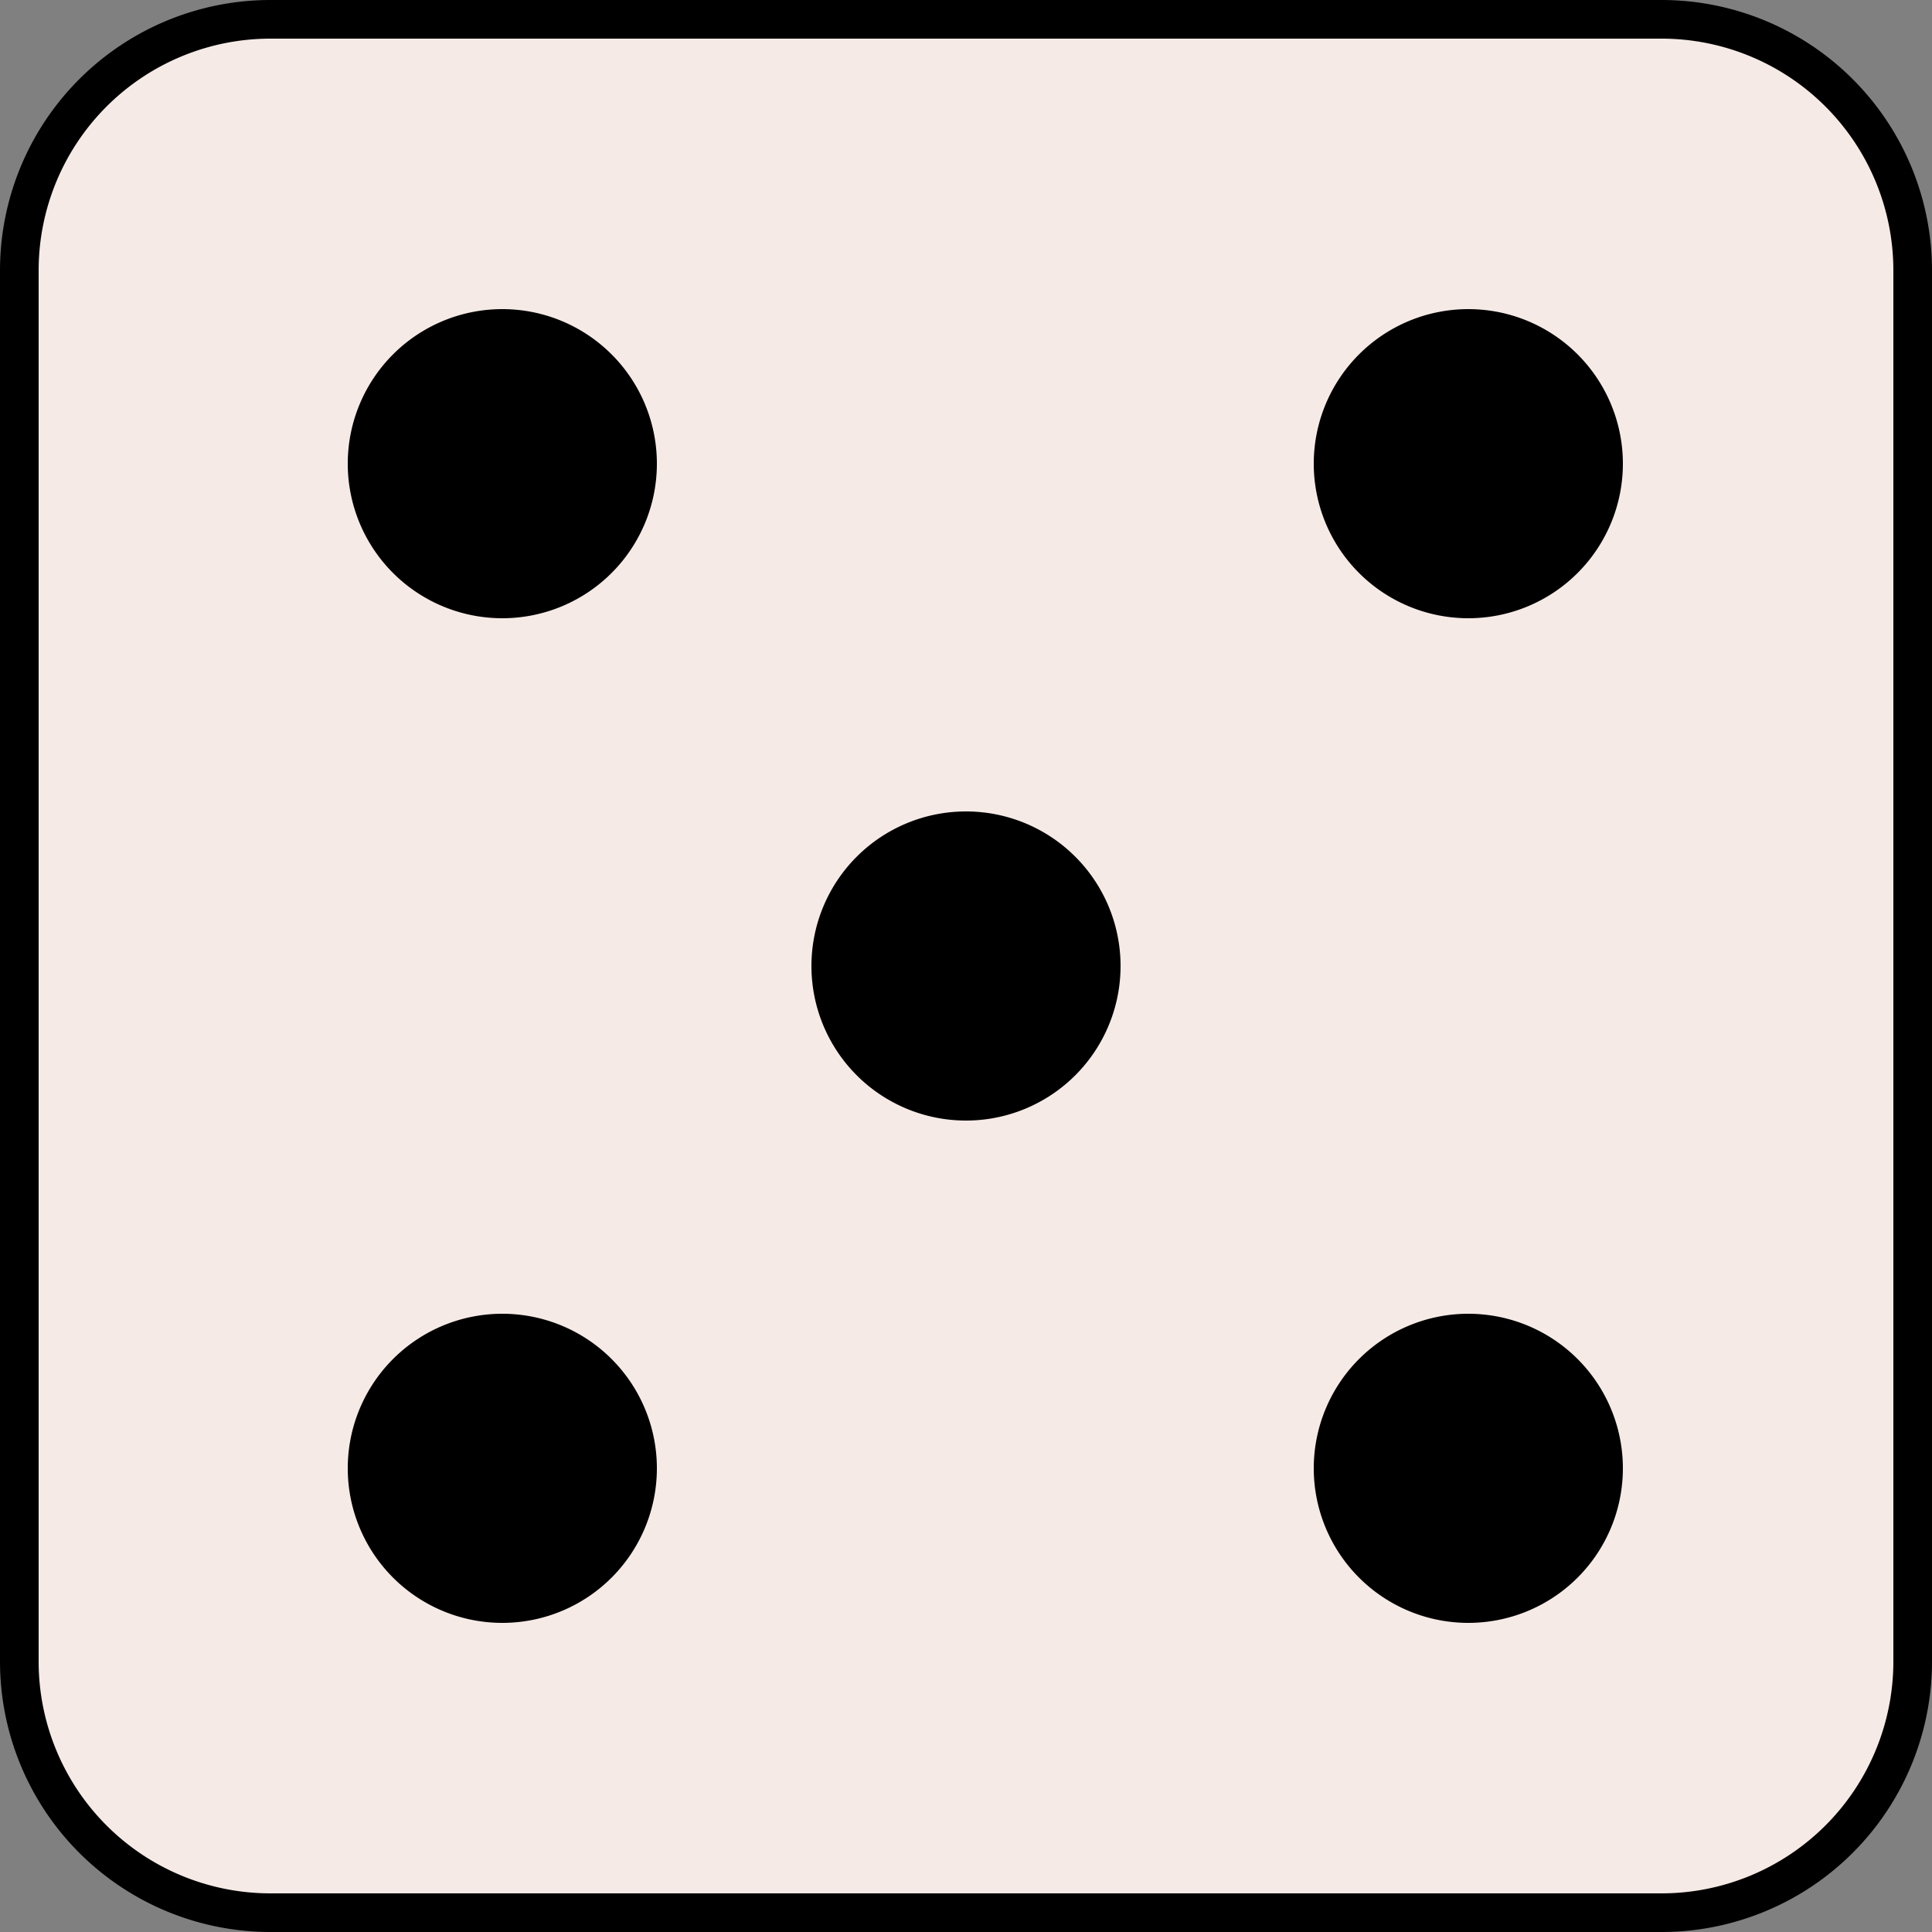 <svg xmlns="http://www.w3.org/2000/svg" viewBox="0 0 50 50"><rect x="0" y="0" width="50" height="50" fill="#808080" stroke="none"/><defs><style>.a{fill:#f5eae6;}</style></defs><title>d5</title><rect class="a" x="0.5" y="0.5" width="49" height="49" rx="6.5"/><path d="M43,1a6,6,0,0,1,6,6V43a6,6,0,0,1-6,6H7a6,6,0,0,1-6-6V7A6,6,0,0,1,7,1H43m0-1H7A7,7,0,0,0,0,7V43a7,7,0,0,0,7,7H43a7,7,0,0,0,7-7V7a7,7,0,0,0-7-7Z"/><circle cx="13" cy="38" r="3.56"/><path d="M13,34.89A3.11,3.11,0,1,1,9.89,38,3.11,3.11,0,0,1,13,34.89M13,34a4,4,0,1,0,4,4,4,4,0,0,0-4-4Z"/><circle cx="38" cy="12" r="3.56"/><path d="M38,8.89A3.11,3.11,0,1,1,34.89,12,3.11,3.11,0,0,1,38,8.89M38,8a4,4,0,1,0,4,4,4,4,0,0,0-4-4Z"/><circle cx="38" cy="38" r="3.56"/><path d="M38,34.89A3.11,3.11,0,1,1,34.89,38,3.11,3.11,0,0,1,38,34.89M38,34a4,4,0,1,0,4,4,4,4,0,0,0-4-4Z"/><circle cx="13" cy="12" r="3.56"/><path d="M13,8.89A3.11,3.11,0,1,1,9.89,12,3.11,3.11,0,0,1,13,8.89M13,8a4,4,0,1,0,4,4,4,4,0,0,0-4-4Z"/><circle cx="25" cy="25" r="3.56"/><path d="M25,21.89A3.11,3.11,0,1,1,21.89,25,3.11,3.11,0,0,1,25,21.89M25,21a4,4,0,1,0,4,4,4,4,0,0,0-4-4Z"/></svg>